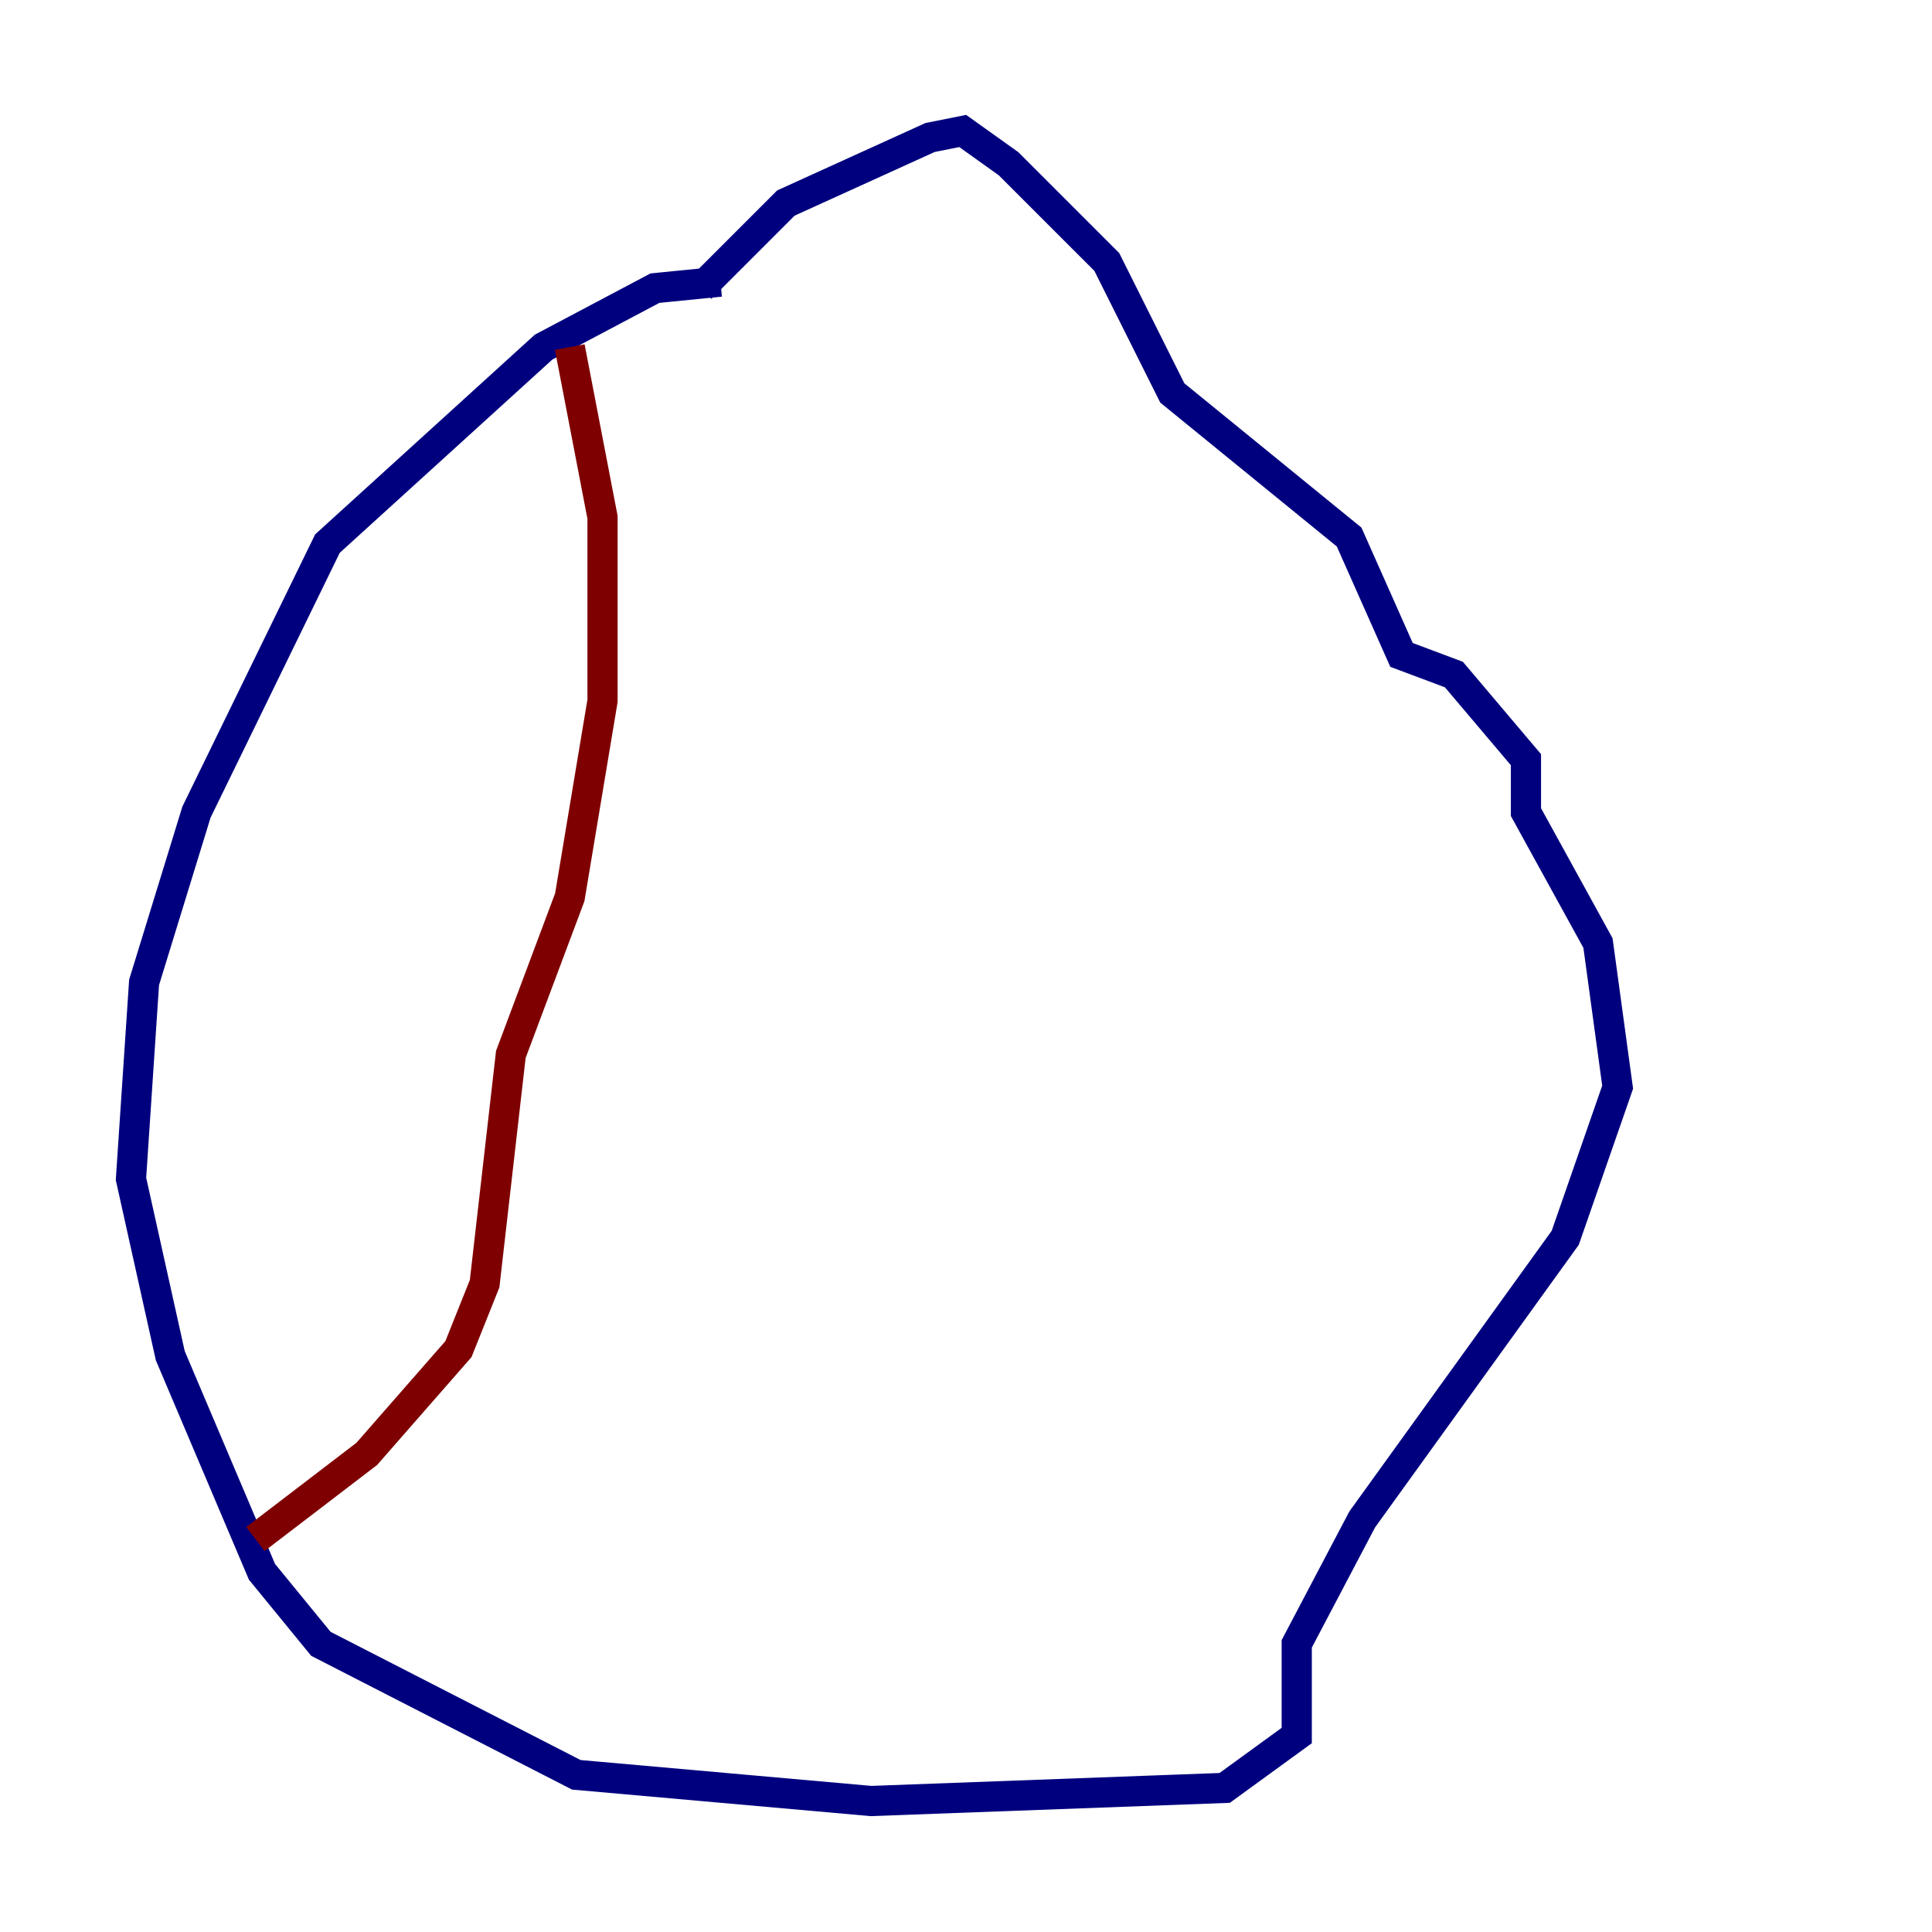 <?xml version="1.0" encoding="utf-8" ?>
<svg baseProfile="tiny" height="128" version="1.2" viewBox="0,0,128,128" width="128" xmlns="http://www.w3.org/2000/svg" xmlns:ev="http://www.w3.org/2001/xml-events" xmlns:xlink="http://www.w3.org/1999/xlink"><defs /><polyline fill="none" points="47.729,18.658 43.39,19.091 36.014,22.997 21.695,36.014 13.017,53.803 9.546,65.085 8.678,78.102 11.281,89.817 17.356,104.136 21.261,108.909 38.183,117.586 57.709,119.322 81.139,118.454 85.912,114.983 85.912,108.909 90.251,100.664 103.702,82.007 107.173,72.027 105.871,62.481 101.098,53.803 101.098,50.332 96.325,44.691 92.854,43.39 89.383,35.58 77.668,26.034 73.329,17.356 66.82,10.848 63.783,8.678 61.614,9.112 52.068,13.451 46.427,19.091" stroke="#00007f" stroke-width="2" /><polyline fill="none" points="37.749,22.997 39.919,34.278 39.919,46.427 37.749,59.444 33.844,69.858 32.108,85.044 30.373,89.383 24.298,96.325 16.922,101.966" stroke="#7f0000" stroke-width="2" /></svg>